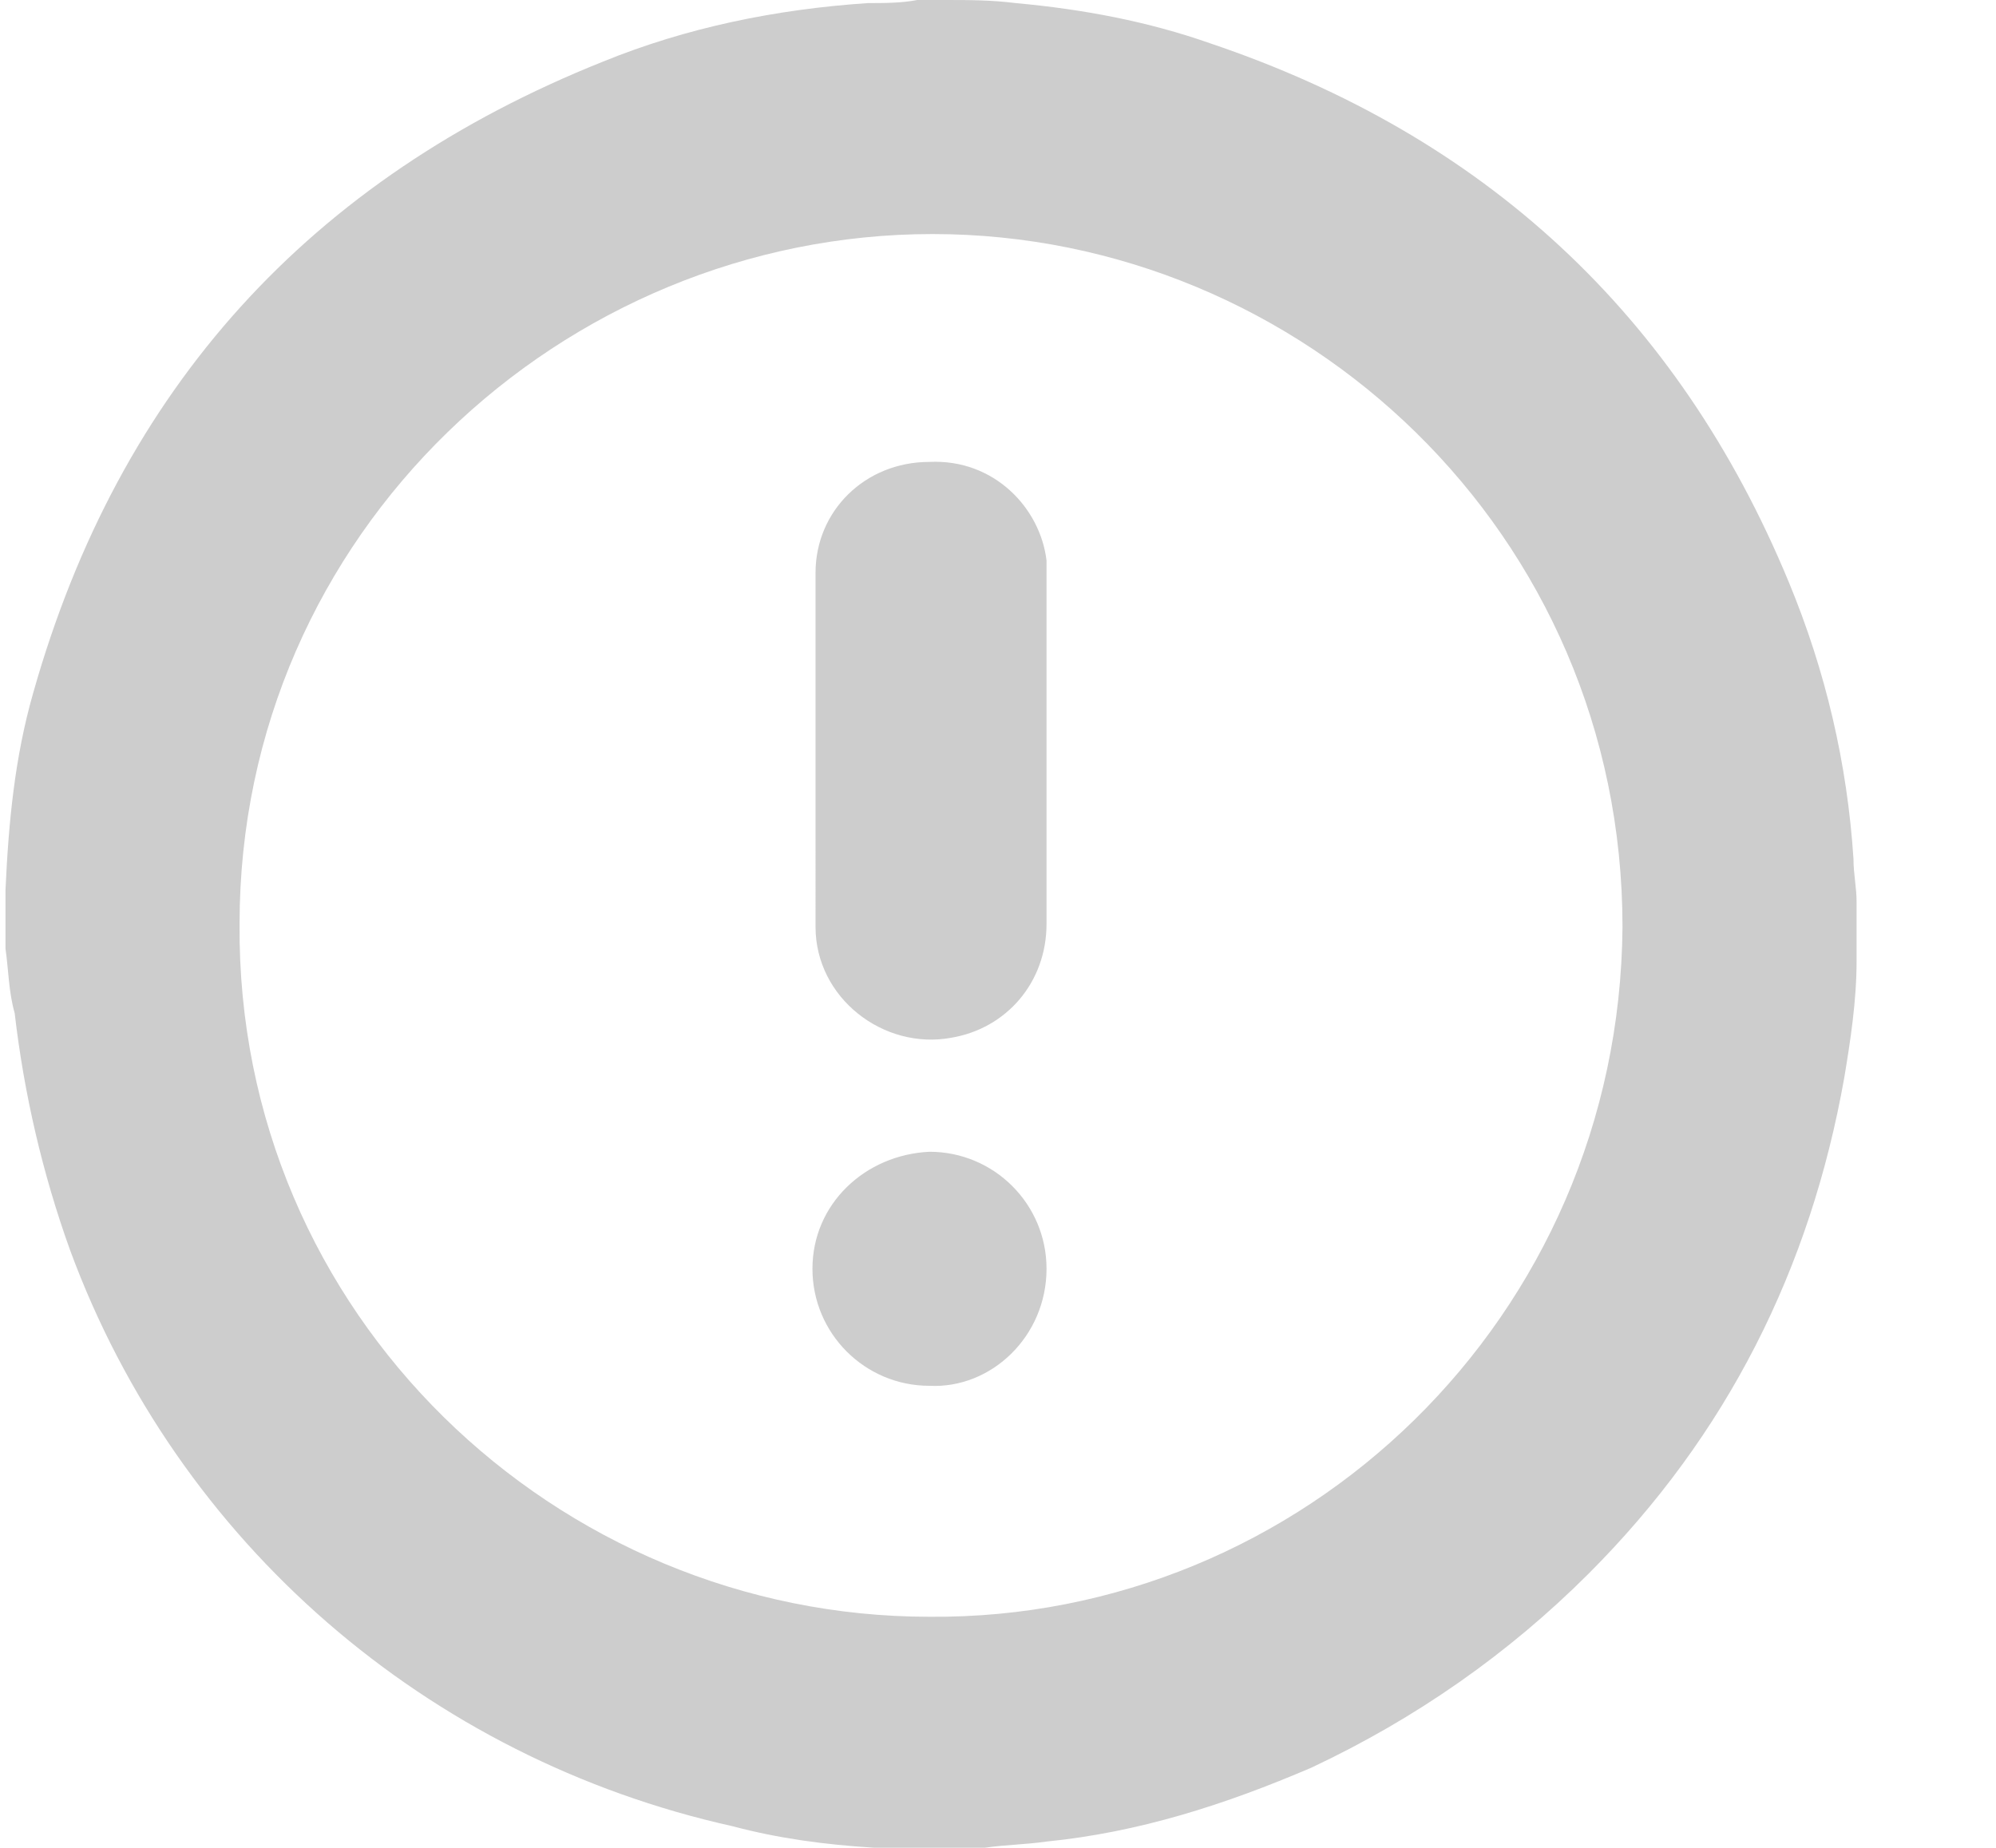 <?xml version="1.0" standalone="no"?><!DOCTYPE svg PUBLIC "-//W3C//DTD SVG 1.1//EN" "http://www.w3.org/Graphics/SVG/1.1/DTD/svg11.dtd"><svg t="1537258849867" class="icon" style="" viewBox="0 0 1106 1024" version="1.1" xmlns="http://www.w3.org/2000/svg" p-id="3572" xmlns:xlink="http://www.w3.org/1999/xlink" width="216.016" height="200"><defs><style type="text/css"></style></defs><path d="M1021.906 597.351c-18.785 105.79-64.871 197.967-141.649 274.775-44.375 44.34-95.559 80.2-153.589 107.503-47.796 20.492-95.593 35.856-146.778 40.952-11.942 1.713-22.207 1.713-34.149 3.42H484.293c-27.304-1.708-52.895-5.129-78.487-11.941-168.948-37.568-307.21-157.007-366.948-319.15-15.362-42.665-25.592-87.04-30.725-131.417-3.385-11.94-3.385-23.88-5.097-35.823v-32.436c1.712-37.568 5.097-73.388 15.362-109.247C66.161 215.039 171.985 98.983 334.129 34.147c46.086-18.784 95.559-29.014 146.778-32.435 8.52 0 18.75 0 27.304-1.711h15.362c13.652 0 25.593 0 39.244 1.711 37.532 3.42 73.39 10.228 107.5 22.207 151.915 51.184 259.415 150.167 320.863 298.656 20.496 49.472 32.437 100.692 35.857 153.588 0 8.554 1.714 15.362 1.714 23.88v32.435c-0.001 22.209-3.425 44.375-6.847 64.873zM516.731 129.709c-204.773 0-383.99 165.563-383.99 382.313-1.709 216.71 175.795 383.987 382.277 383.987 206.518 1.708 382.312-165.53 384.021-382.315 0-218.422-177.502-383.984-382.308-383.984z m-1.713 638.3c-35.822 0-64.835-29.011-64.835-64.868 0-35.823 29.013-63.127 64.835-64.835 35.856 0 64.871 29.012 64.871 64.835 0.001 37.57-30.724 66.581-64.871 64.868z m11.939-192.864c-37.531 6.845-75.062-22.171-75.062-61.452V317.442c0-34.145 27.301-61.452 63.124-61.452 35.856-1.711 61.449 25.631 64.871 54.644V512.021c0.001 32.399-22.206 58.026-52.933 63.124z" p-id="3573" fill="#cdcdcd"></path></svg>